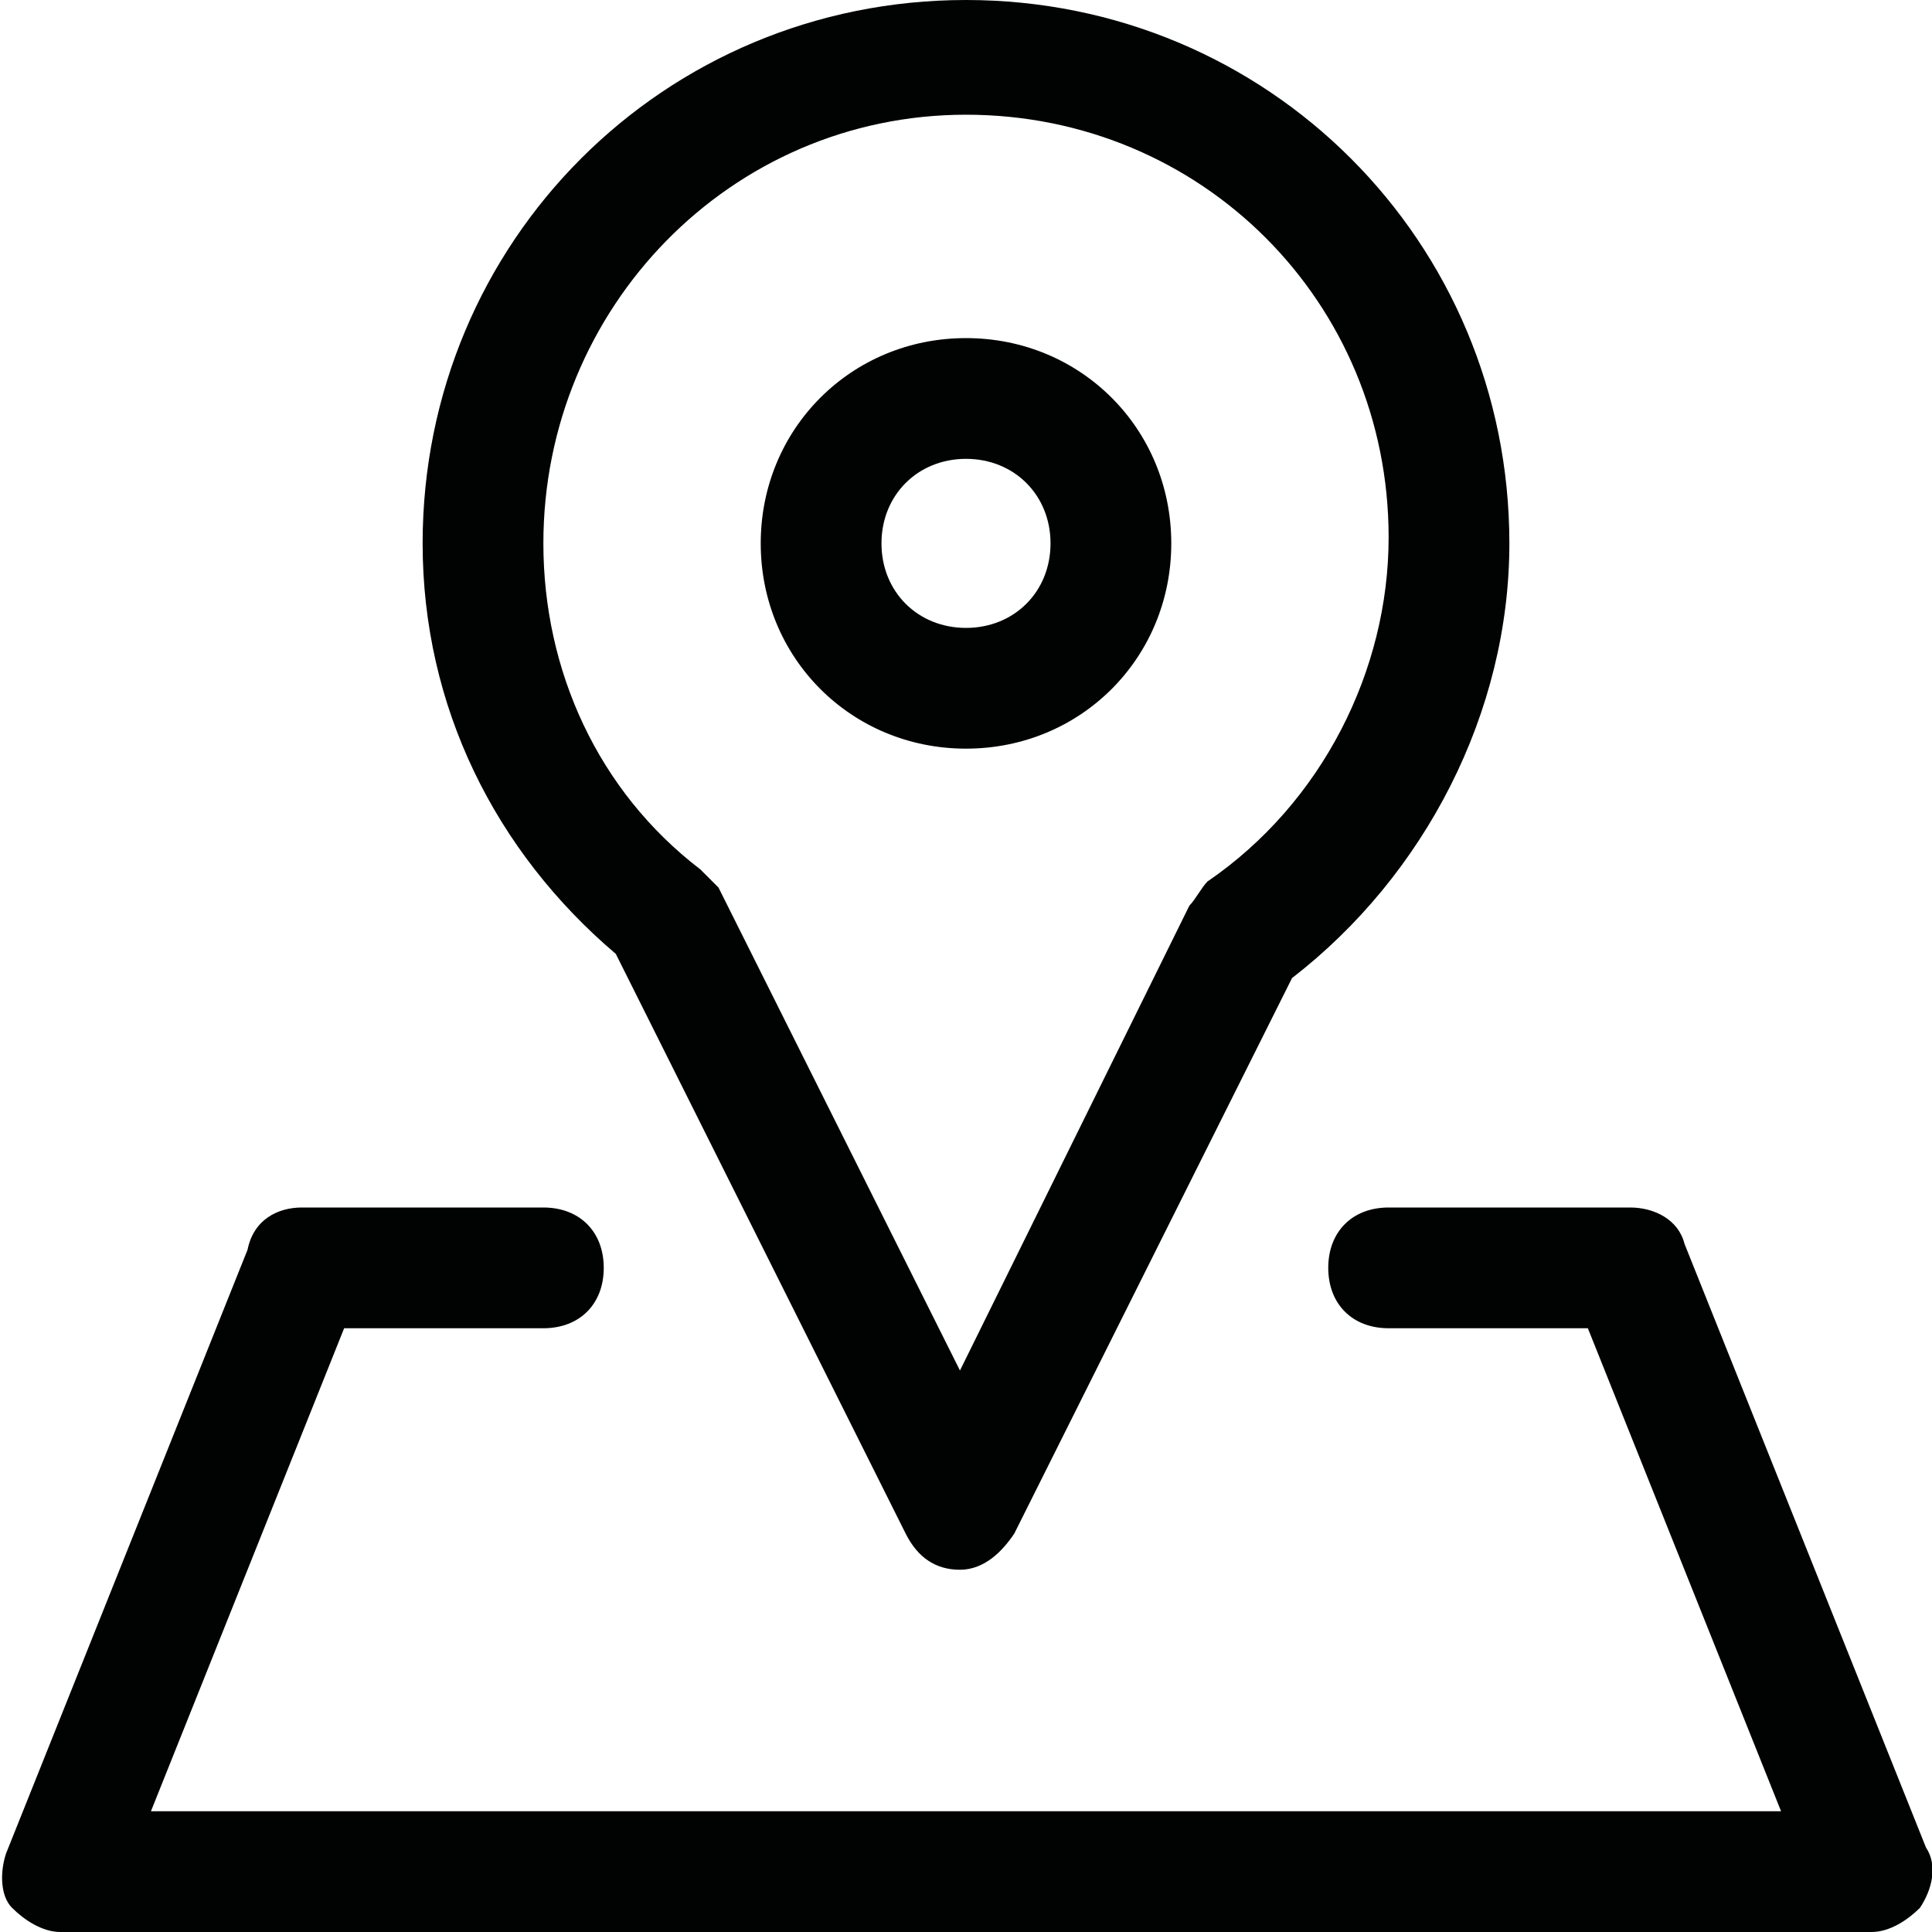 <?xml version="1.0" encoding="utf-8"?>
<!-- Generator: Adobe Illustrator 19.0.0, SVG Export Plug-In . SVG Version: 6.00 Build 0)  -->
<svg version="1.0" id="Layer_1" xmlns="http://www.w3.org/2000/svg" xmlns:xlink="http://www.w3.org/1999/xlink" x="0px" y="0px"
	 viewBox="0 0 32 32" style="enable-background:new 0 0 32 32;" xml:space="preserve">
<style type="text/css">
	.st0{fill:#010202;}
</style>
<path id="XMLID_886_" class="st0" d="M31.8,31.6C31.6,31.8,31.3,32,31,32H1c-0.3,0-0.6-0.2-0.8-0.4s-0.2-0.6-0.1-0.9l4-10
	C4.2,20.2,4.6,20,5,20h4c0.6,0,1,0.4,1,1s-0.4,1-1,1H5.7l-3.2,8h27l-3.2-8H23c-0.6,0-1-0.4-1-1s0.4-1,1-1h4c0.4,0,0.8,0.2,0.9,0.6
	l4,10C32.1,30.9,32,31.3,31.8,31.6z M12.6,9c0-1.9,1.5-3.4,3.4-3.4s3.4,1.5,3.4,3.4s-1.5,3.4-3.4,3.4S12.6,10.9,12.6,9z M14.6,9
	c0,0.8,0.6,1.4,1.4,1.4s1.4-0.6,1.4-1.4S16.8,7.6,16,7.6S14.6,8.2,14.6,9z M7,9c0-5,4-9,9-9s9,4,9,9c0,2.8-1.4,5.5-3.6,7.2l-4.6,9.2
	c-0.2,0.3-0.5,0.6-0.9,0.6s-0.7-0.2-0.9-0.6l-4.8-9.6C8.2,14.1,7,11.7,7,9z M9,9c0,2.1,0.9,4.1,2.6,5.4c0.1,0.1,0.2,0.2,0.3,0.3l4,8
	l3.8-7.7c0.1-0.1,0.2-0.3,0.3-0.4c1.9-1.3,3-3.5,3-5.7c0-3.9-3.1-7-7-7S9,5.1,9,9z"/>
</svg>
